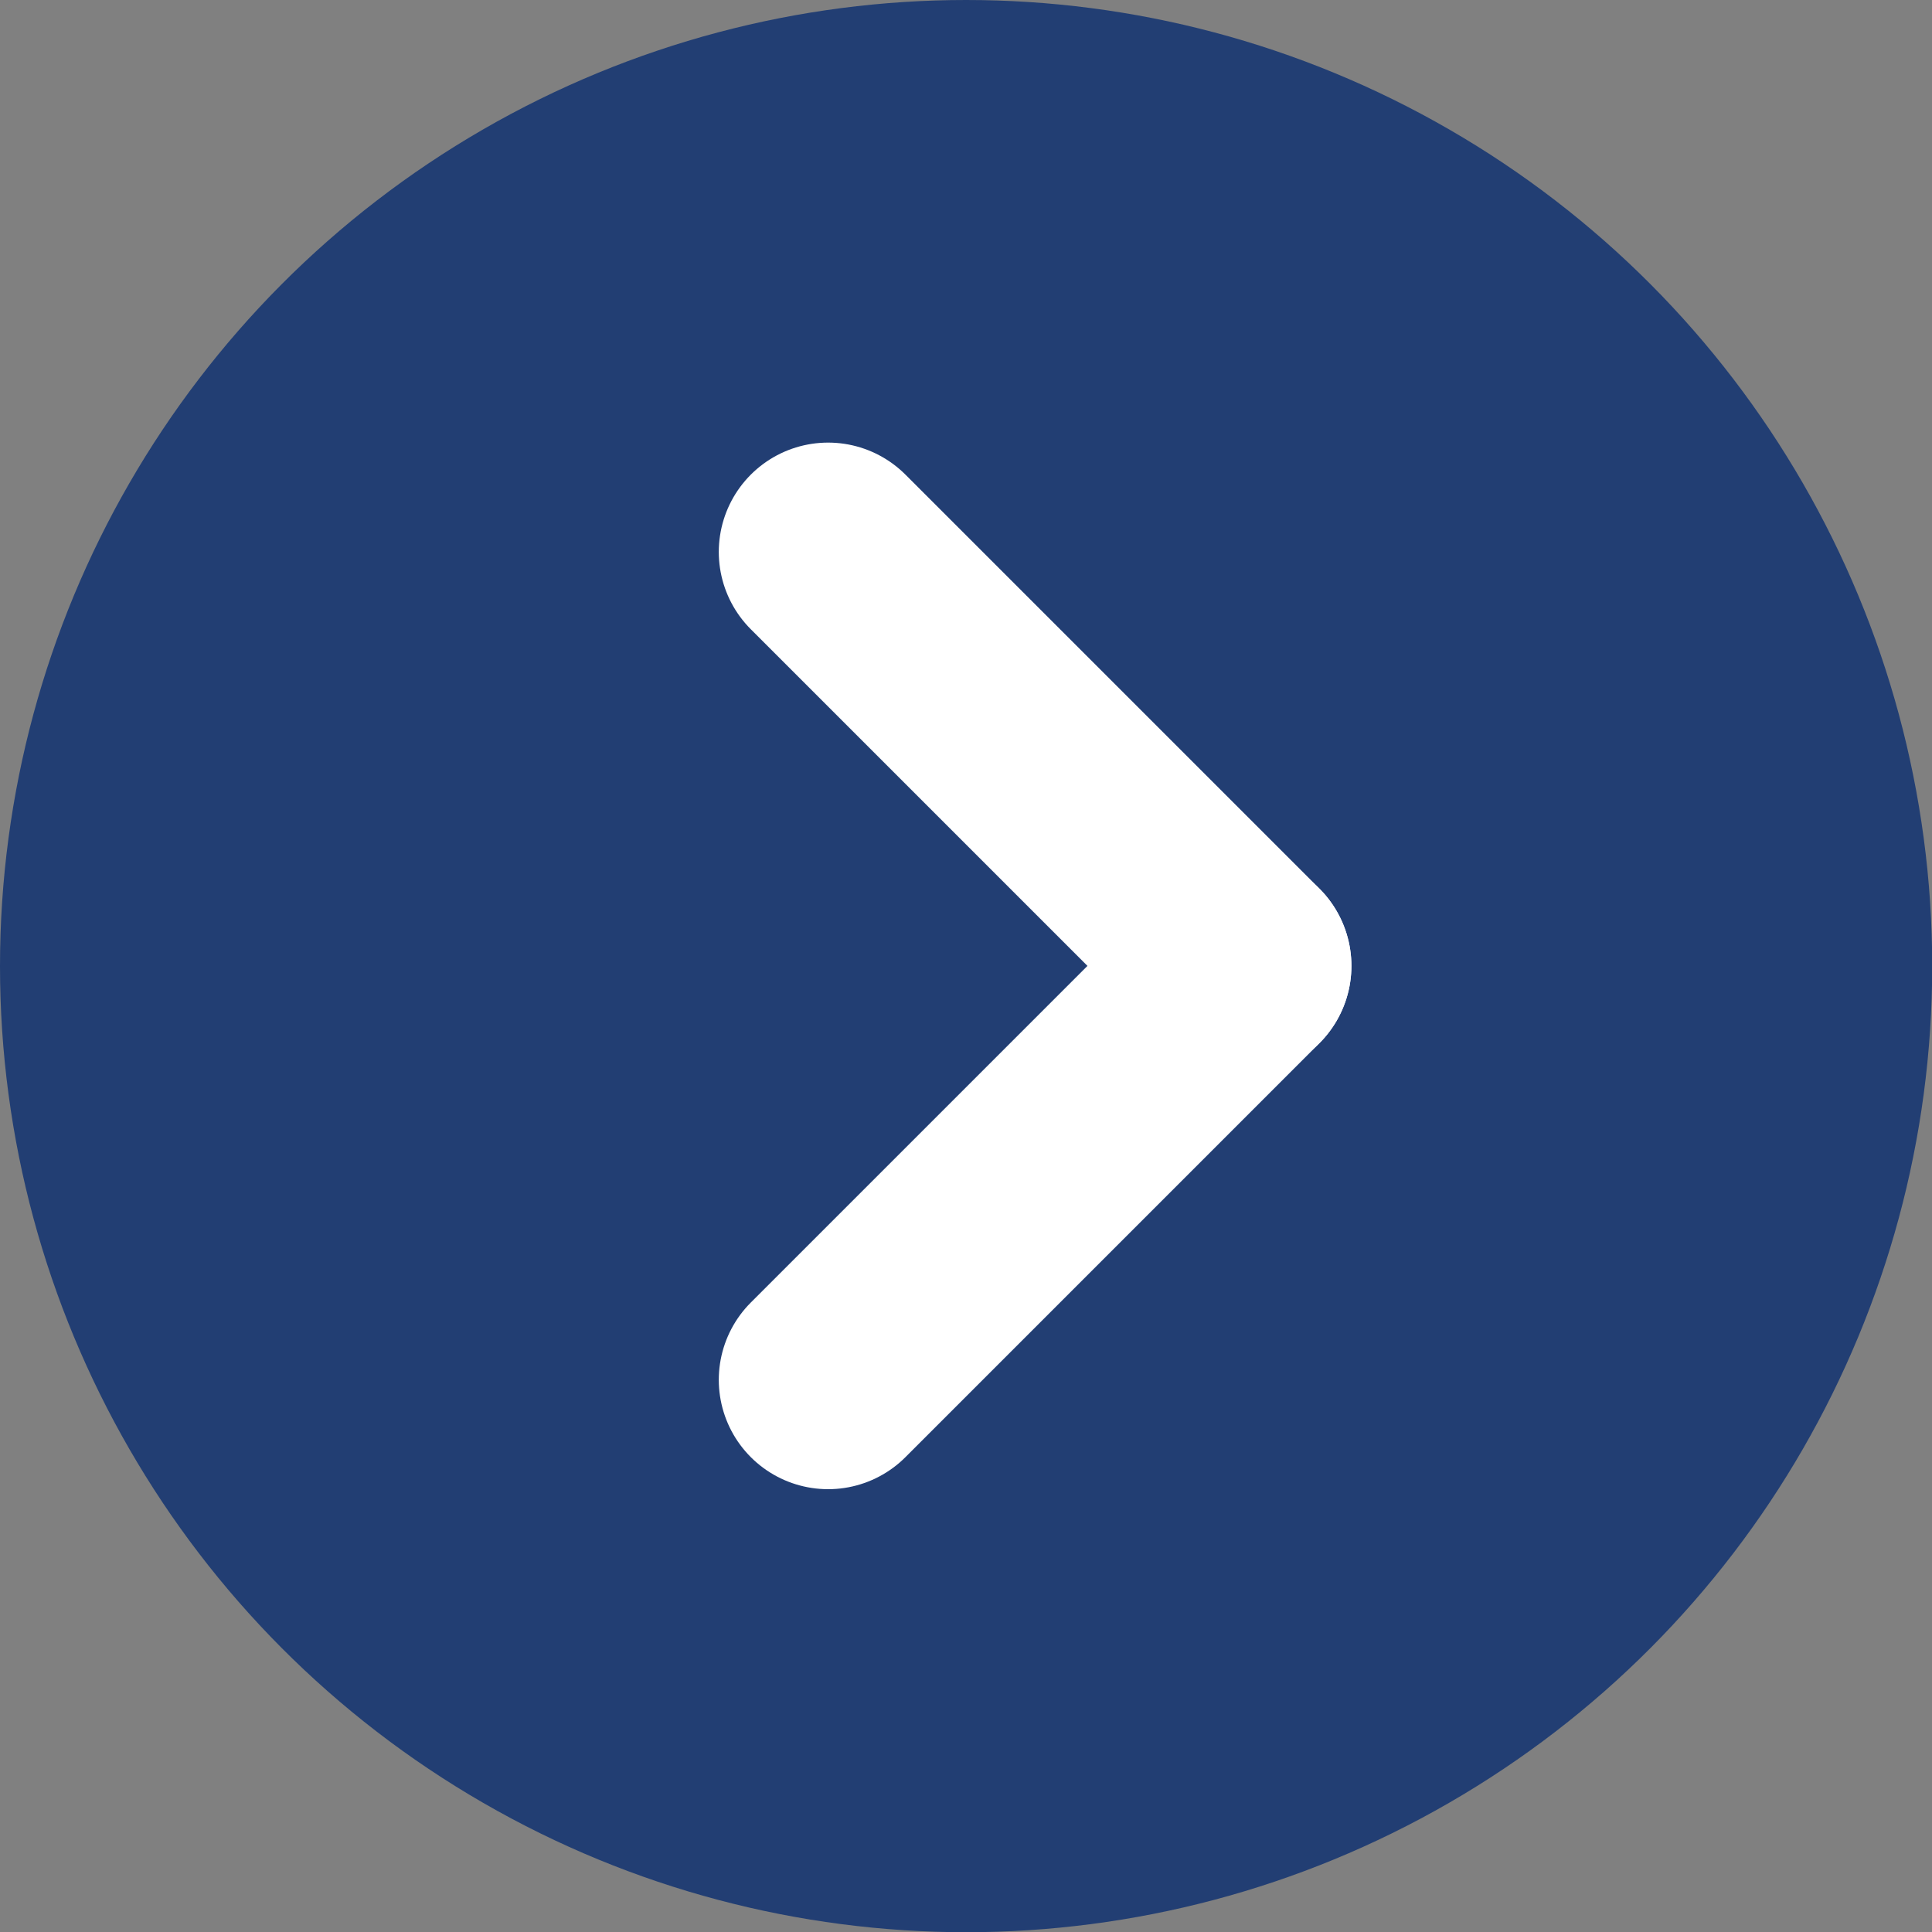<svg xmlns="http://www.w3.org/2000/svg" width="8.835" height="8.835" viewBox="0 0 8.835 8.835">
  <rect x="0" y="0" width="8.835" height="8.835" fill="#808080" stroke="none"/>
  <g id="ArrowIcon" transform="translate(-452 -1441)">
    <circle id="Ellipse_6" data-name="Ellipse 6" cx="4.418" cy="4.418" r="4.418" transform="translate(452 1441)" fill="#223e73"/>
    <g id="Group_4" data-name="Group 4" transform="translate(455.787 1443.524)">
      <line id="Line_3" data-name="Line 3" x2="1.893" y2="1.893" fill="none" stroke="#fff" stroke-linecap="round" stroke-width="1"/>
      <line id="Line_4" data-name="Line 4" x1="1.893" y2="1.893" transform="translate(0 1.893)" fill="none" stroke="#fff" stroke-linecap="round" stroke-width="1"/>
    </g>
  </g>
</svg>
